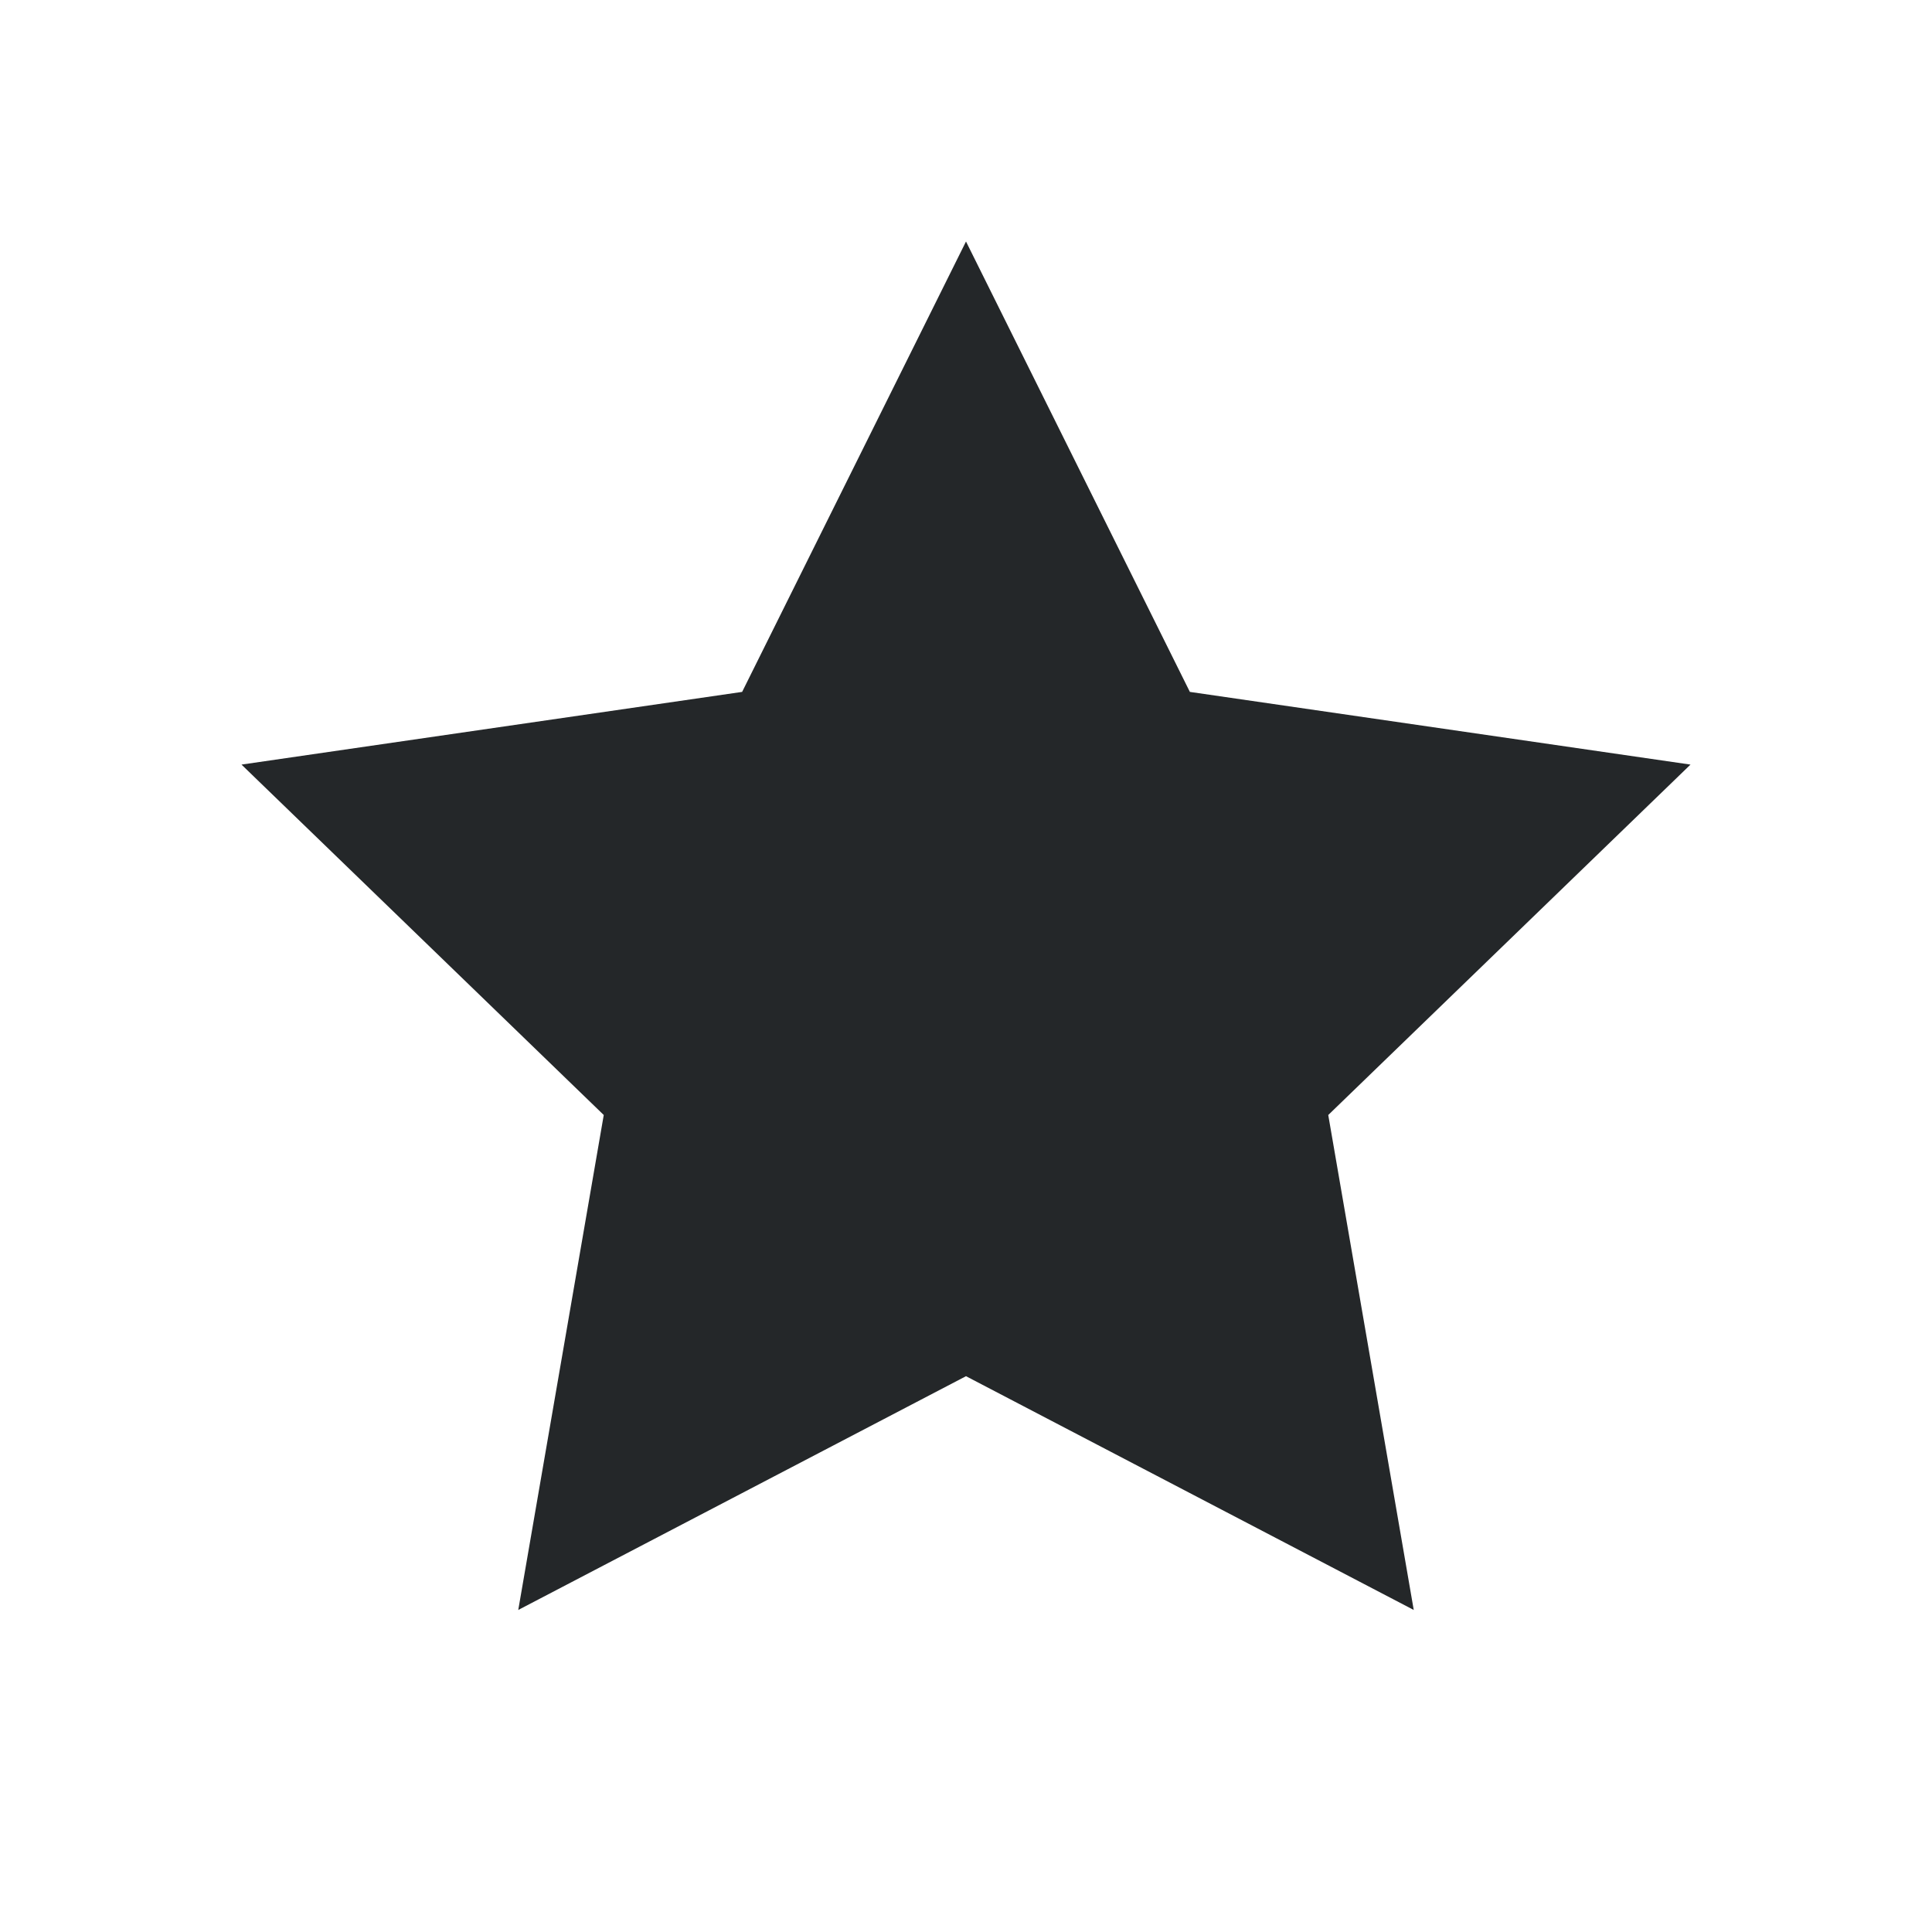 <svg width="16" height="16" viewBox="0 0 16 16" fill="none" xmlns="http://www.w3.org/2000/svg">
<path d="M8 2L9.854 5.73L14 6.332L11 9.234L11.708 13.333L8 11.397L4.292 13.333L5 9.234L2 6.332L6.146 5.73L8 2Z" fill="#242729"/>
</svg>
